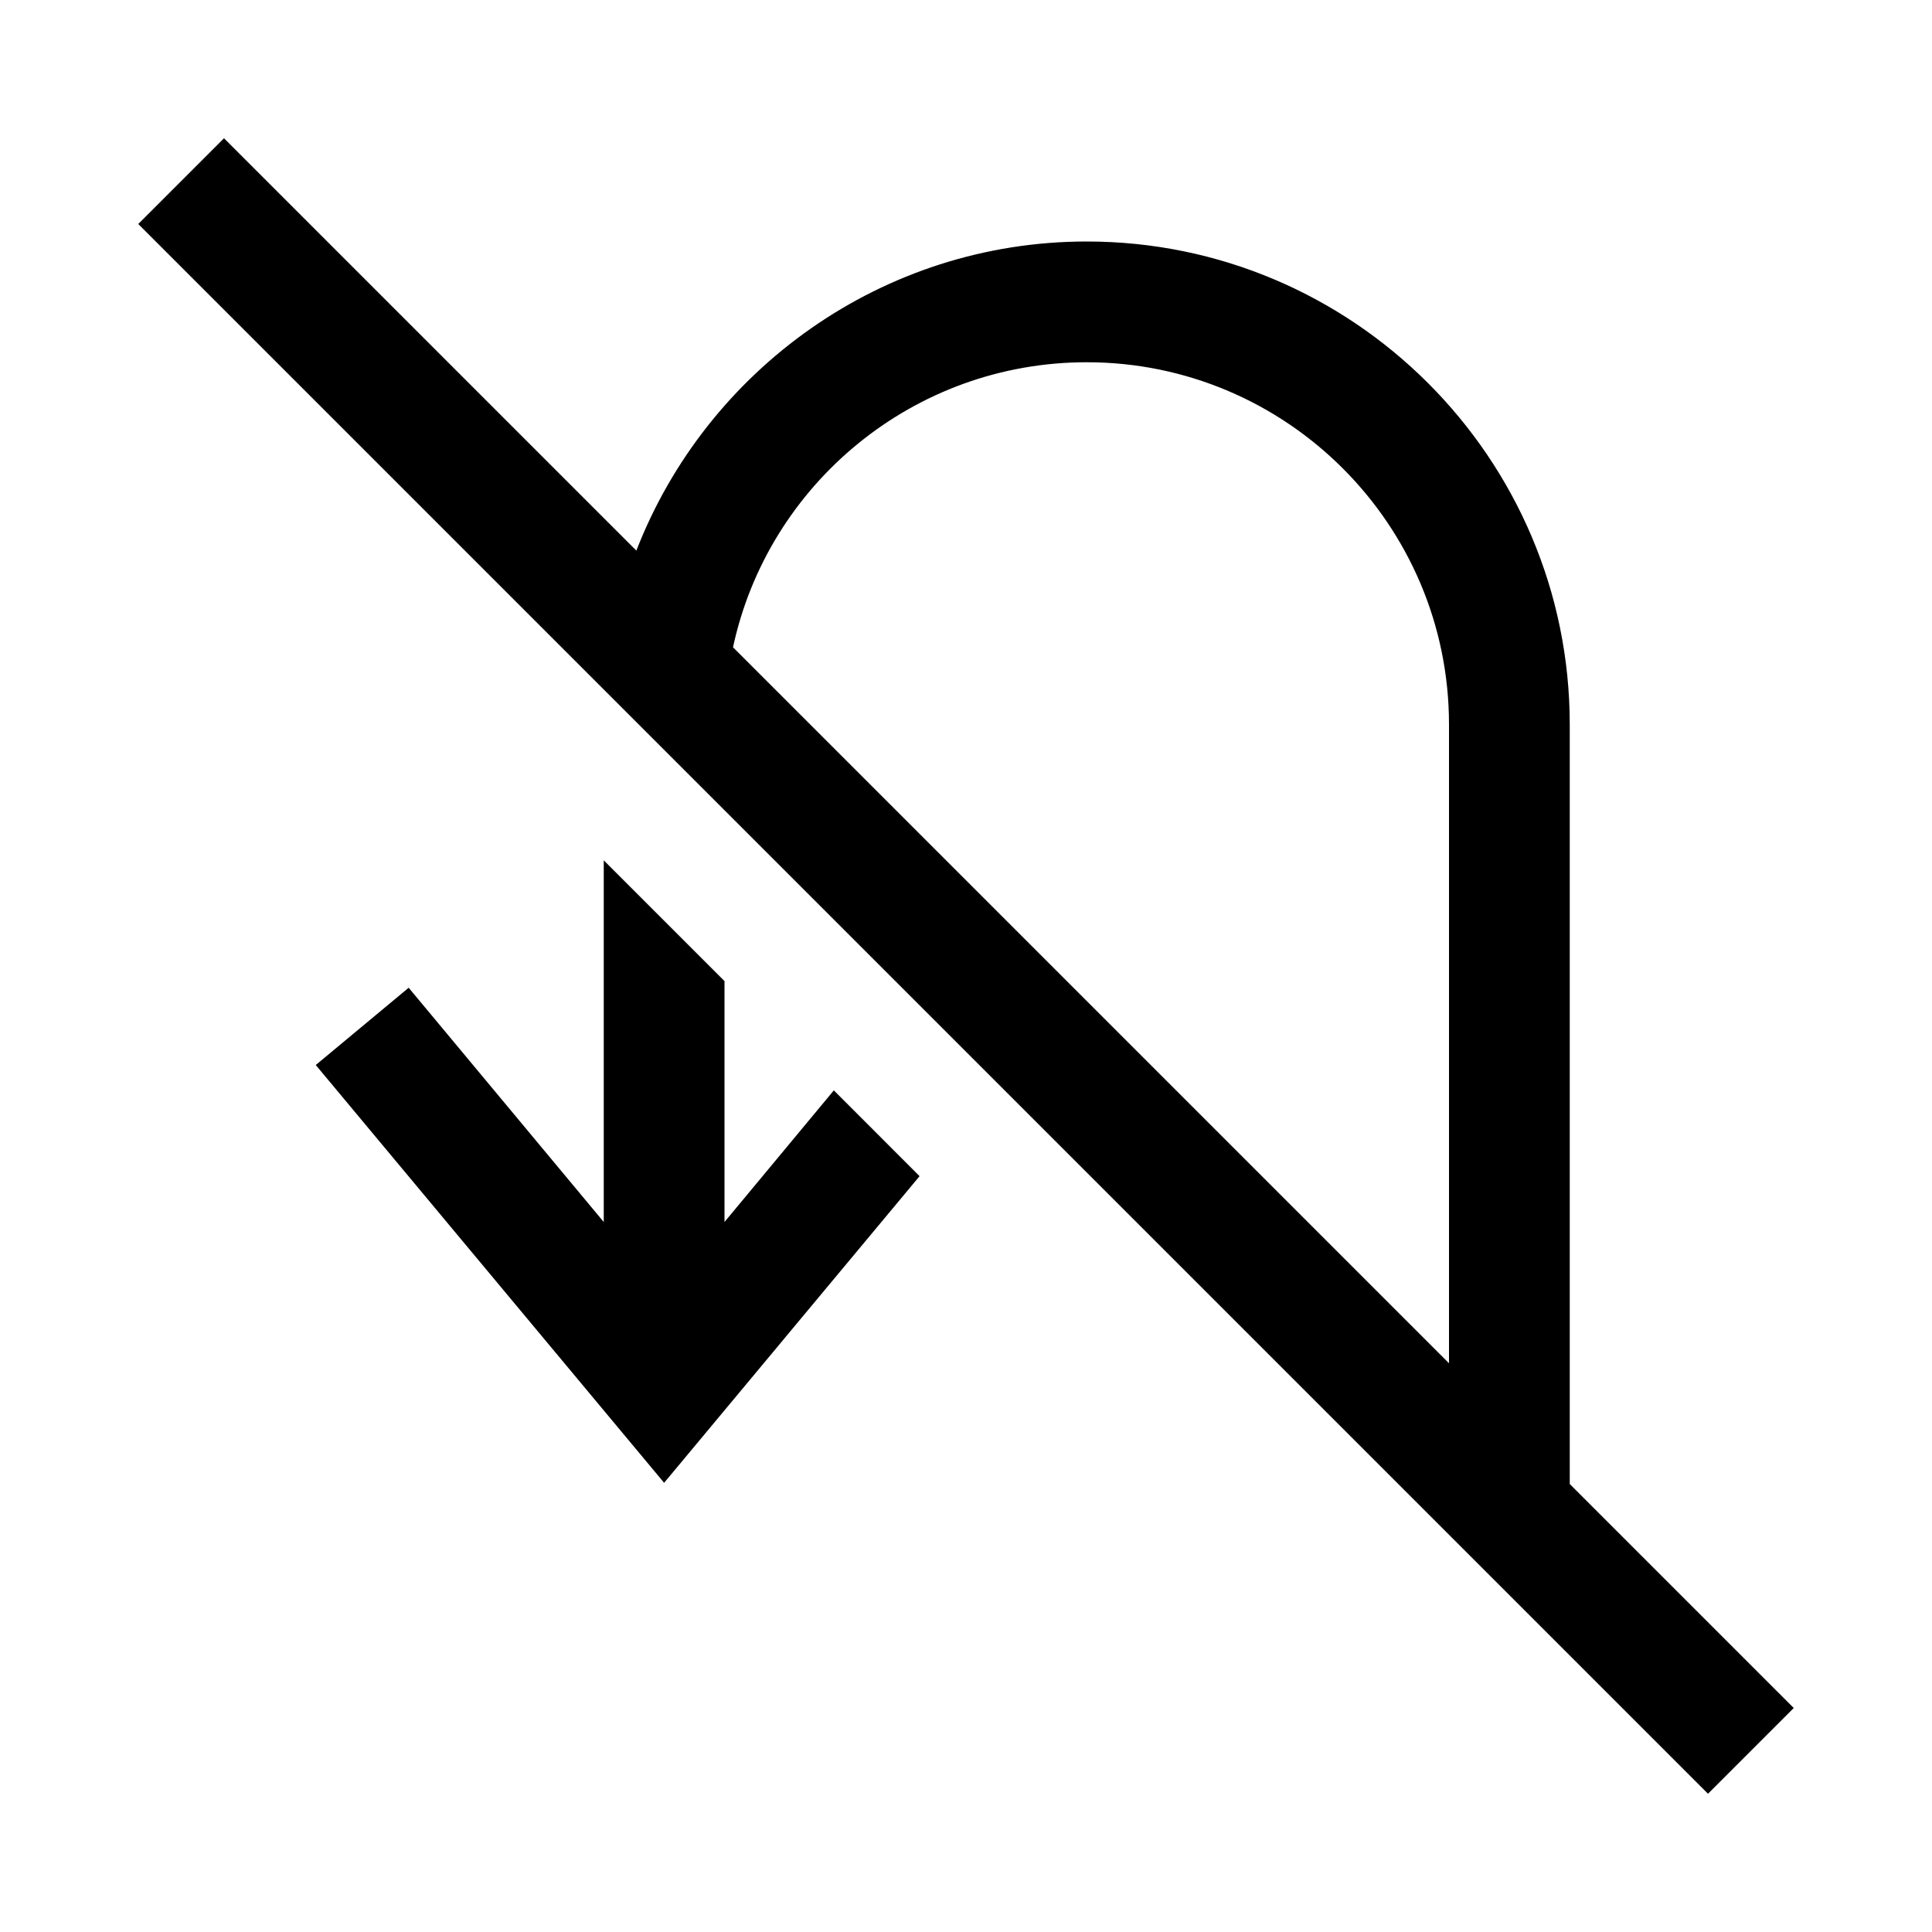 <?xml version="1.0" encoding="utf-8"?>
<!-- Generator: Adobe Illustrator 16.0.0, SVG Export Plug-In . SVG Version: 6.00 Build 0)  -->
<svg xmlns="http://www.w3.org/2000/svg" xmlns:xlink="http://www.w3.org/1999/xlink" version="1.1" id="Outlined_2_" x="0px" y="0px" width="32px" height="32px" viewBox="0 0 32 32" enable-background="new 0 0 32 32" xml:space="preserve">
<path d="M26,24.58V12c0-4.41-3.59-8-8-8c-3.391,0-6.3,2.13-7.46,5.12L3.71,2.29L2.29,3.71l26,26l1.42-1.42L26,24.58z M18,6  c3.31,0,6,2.689,6,6v10.58L12.141,10.721C12.721,8.02,15.13,6,18,6z M13.811,18.06l1.42,1.421L11,24.56l-5.77-6.92l1.539-1.28  L10,20.24v-5.99l2,2v3.99L13.811,18.06z"/>
</svg>
